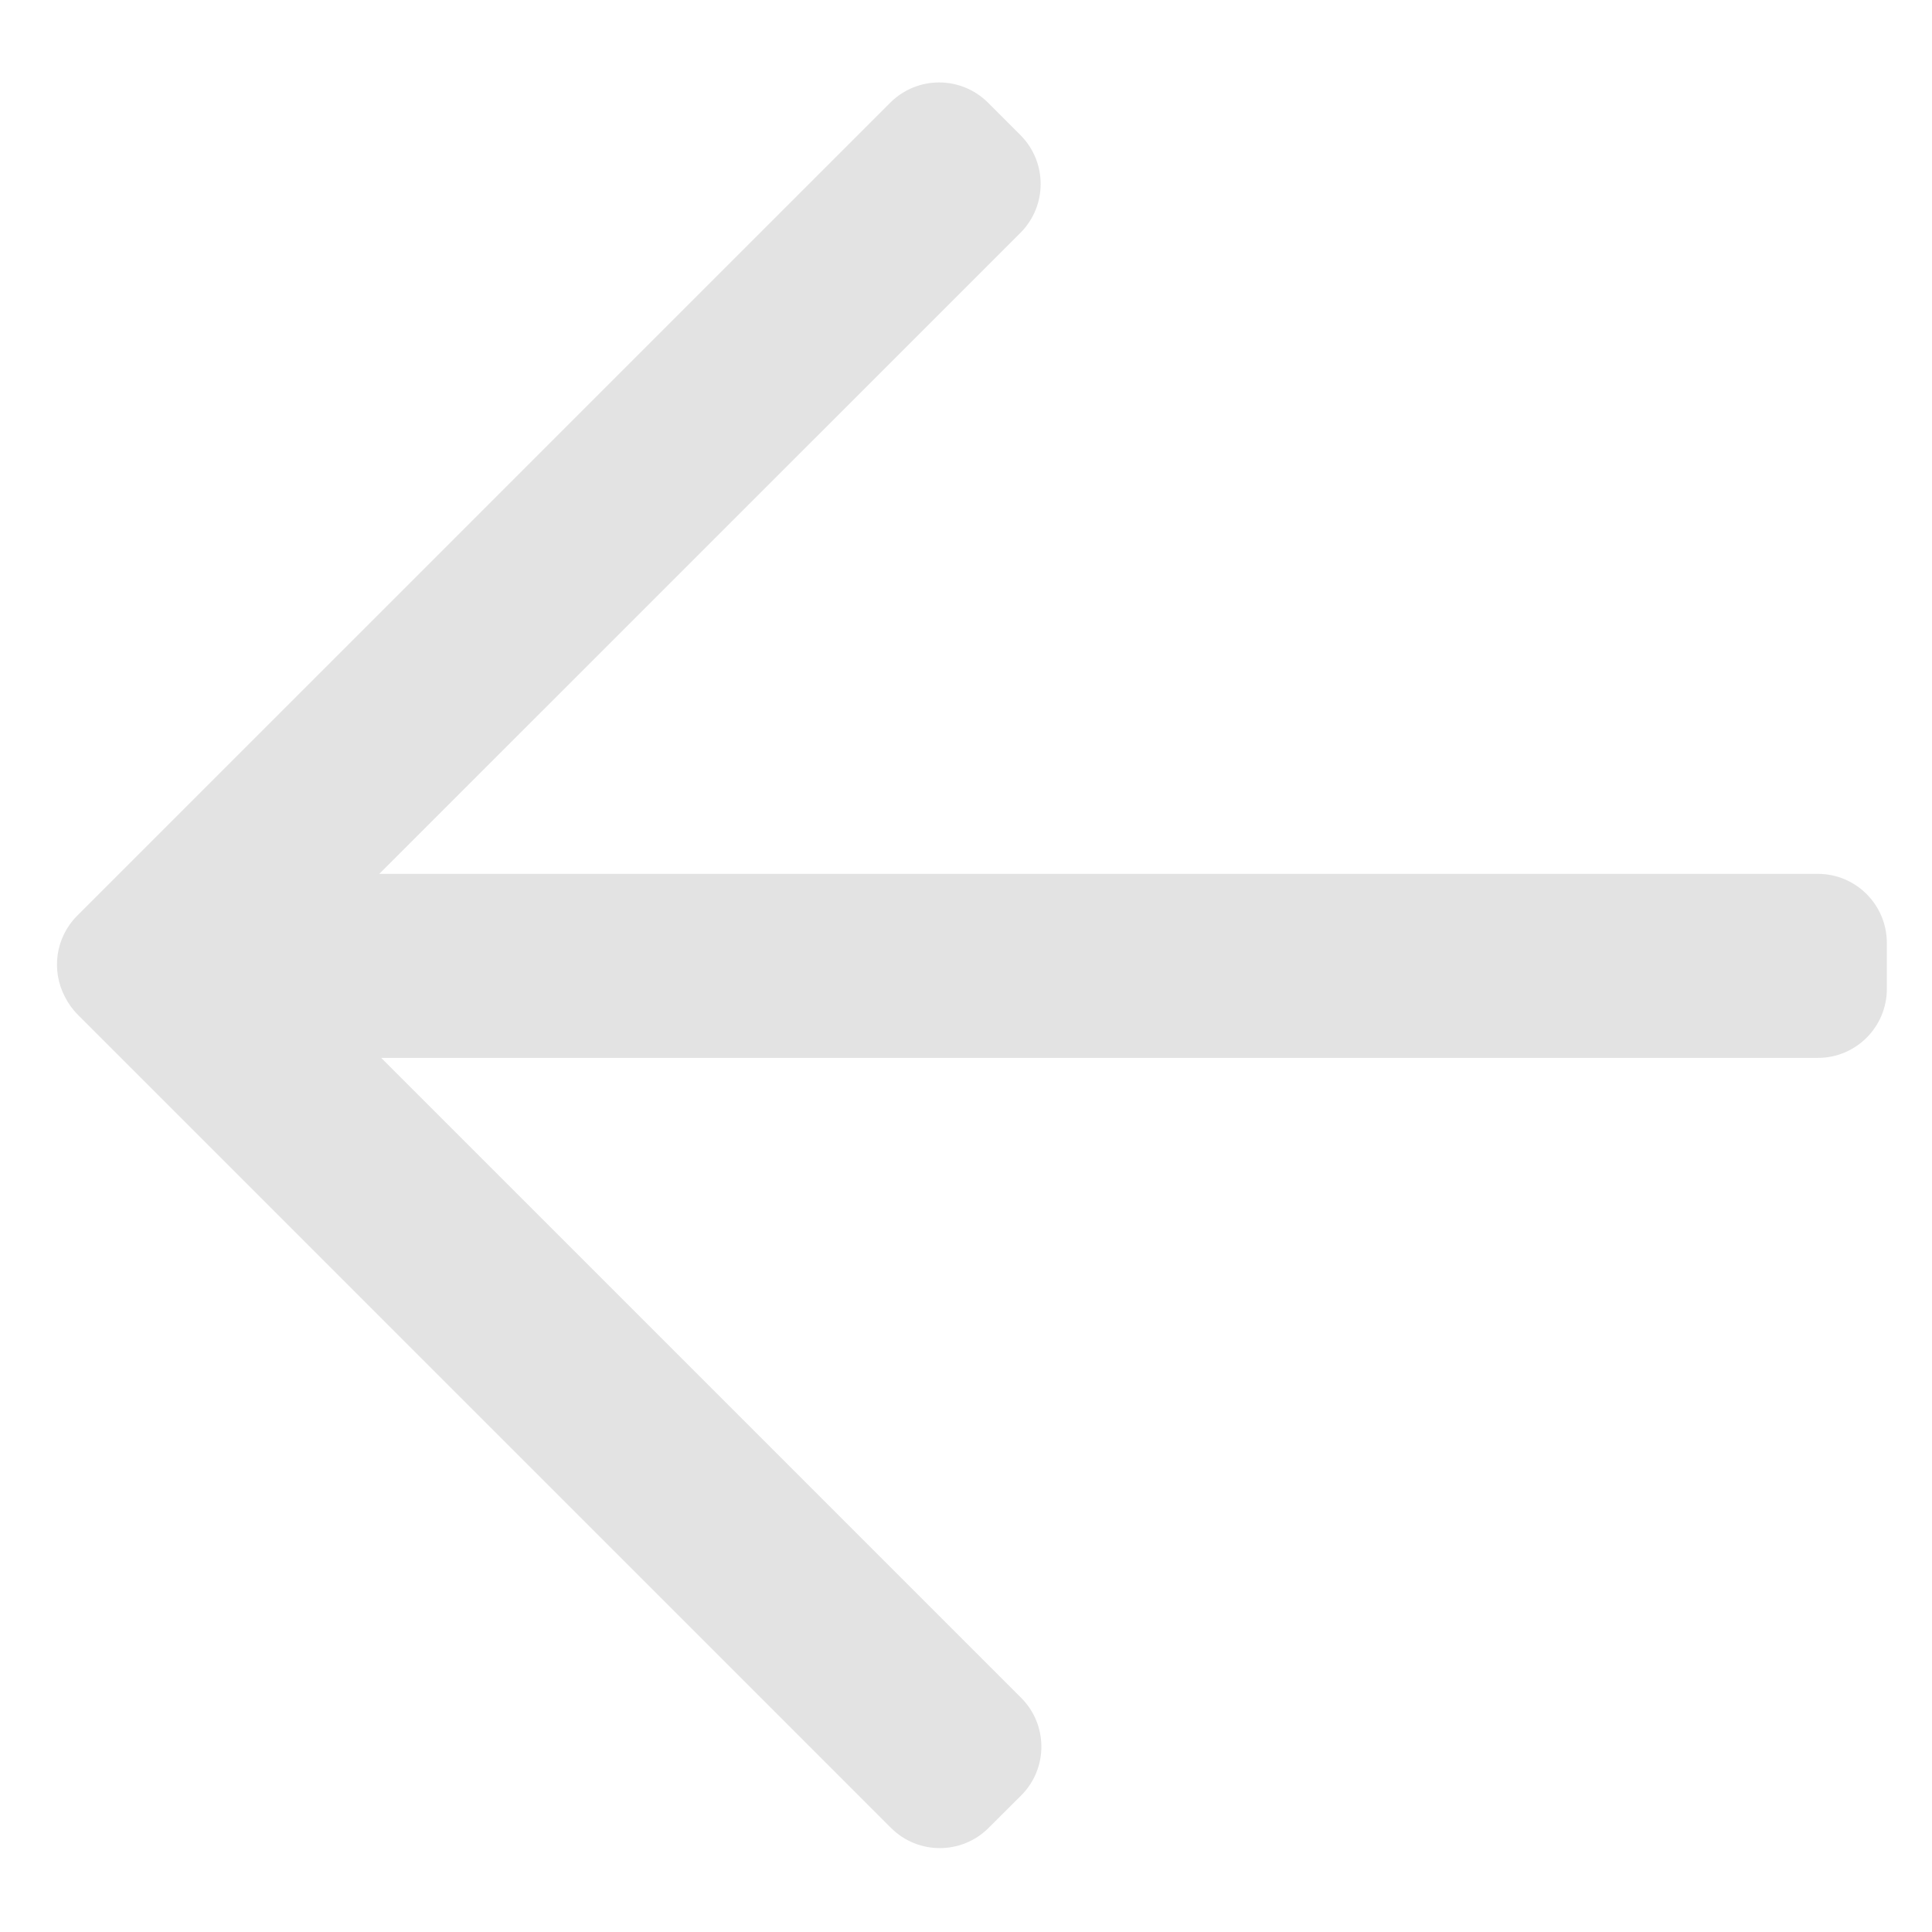 <svg width="16" height="16" viewBox="0 0 16 16" fill="none" xmlns="http://www.w3.org/2000/svg">
<path fill-rule="evenodd" clip-rule="evenodd" d="M0.645 8.404C0.6 8.359 0.565 8.309 0.538 8.256C0.424 8.04 0.457 7.766 0.639 7.584L7.373 0.85C7.597 0.627 7.958 0.627 8.182 0.85L8.451 1.119C8.674 1.343 8.674 1.704 8.451 1.928L3.141 7.237L15.055 7.237C15.37 7.237 15.626 7.493 15.626 7.809V8.19C15.626 8.505 15.37 8.761 15.055 8.761L3.157 8.761L8.457 14.061C8.68 14.284 8.68 14.646 8.457 14.869L8.187 15.138C7.964 15.361 7.602 15.361 7.379 15.138L0.645 8.404Z" fill="#E3E3E3"/>
</svg>
